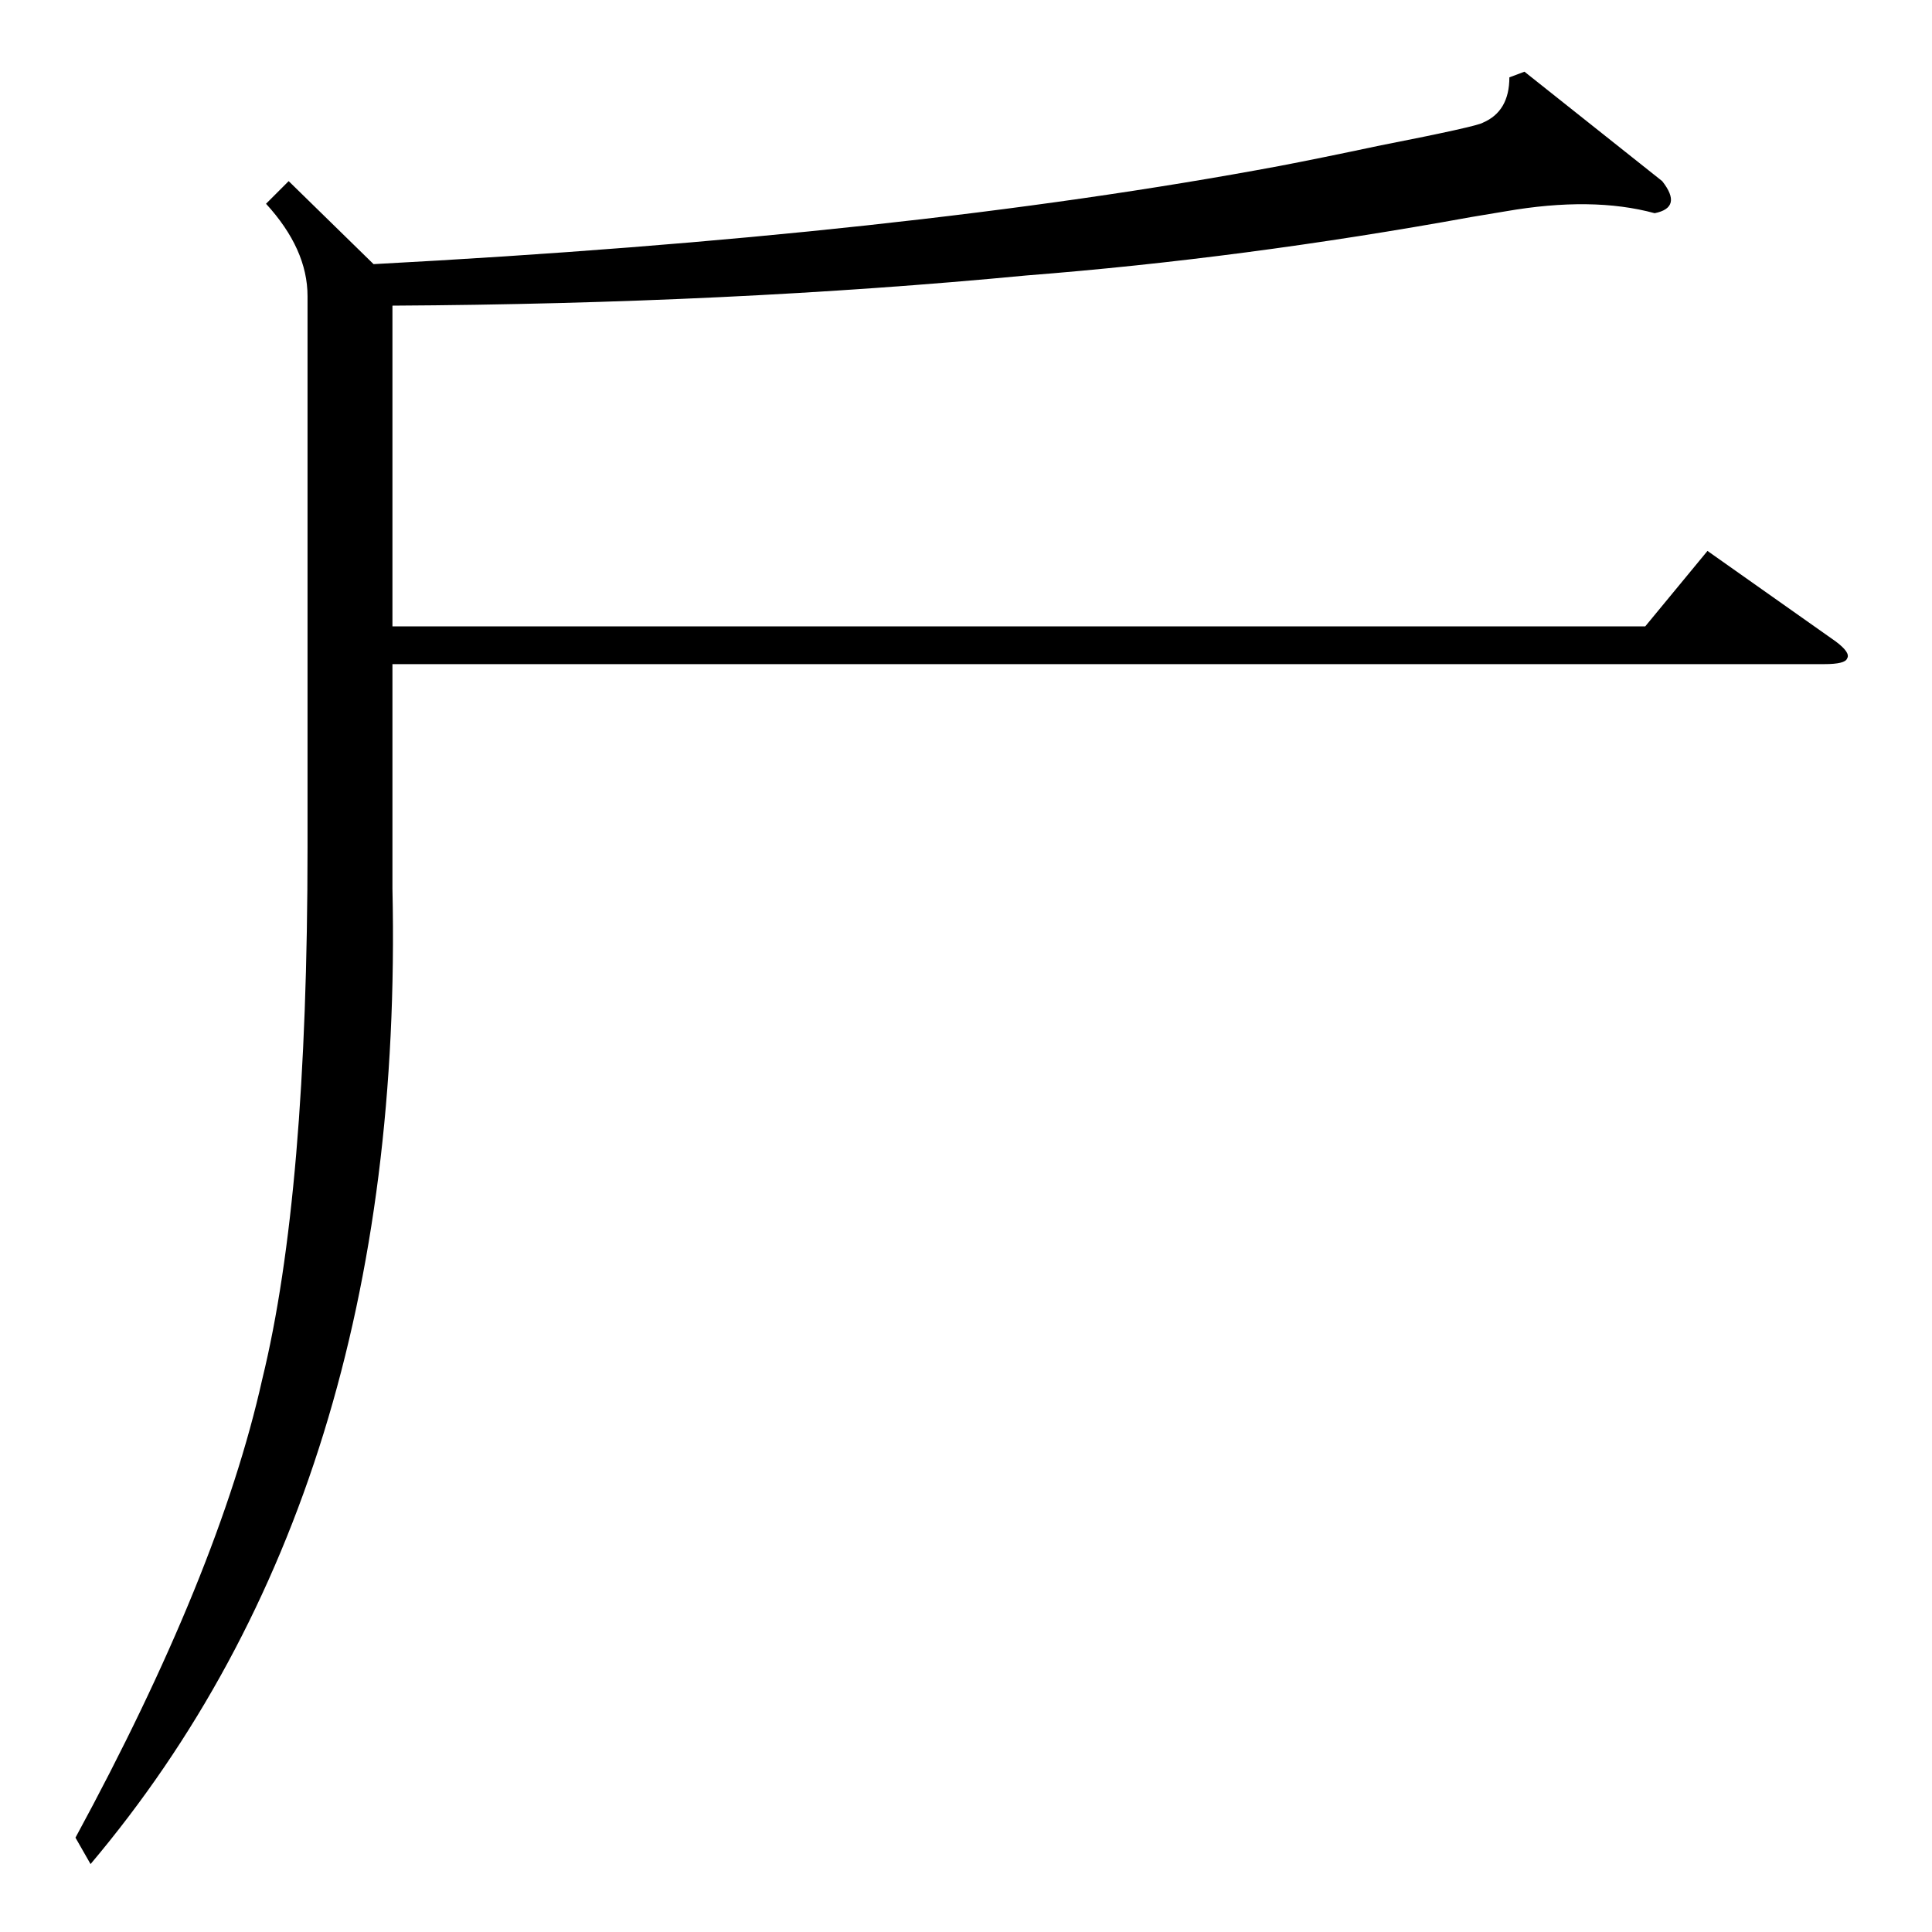 <?xml version="1.0" standalone="no"?>
<!DOCTYPE svg PUBLIC "-//W3C//DTD SVG 1.1//EN" "http://www.w3.org/Graphics/SVG/1.1/DTD/svg11.dtd" >
<svg xmlns="http://www.w3.org/2000/svg" xmlns:xlink="http://www.w3.org/1999/xlink" version="1.1" viewBox="0 -205 1024 1024">
  <g transform="matrix(1 0 0 -1 0 819)">
   <path fill="currentColor"
d="M808 986l73 -58q11 -14 -4 -17q-33 9 -79 1l-18 -3q-121 -22 -236 -31q-157 -15 -336 -16v-170h664l33 40l68 -48q8 -6 6 -9q-1 -3 -12 -3h-759v-119q7 -319 -160 -517l-8 14q76 140 99 243q24 98 24 282v292q0 25 -22 49l12 12l45 -44q282 15 480 52q21 4 54 11
q51 10 54 12q14 6 14 24z" />
  </g>

</svg>
